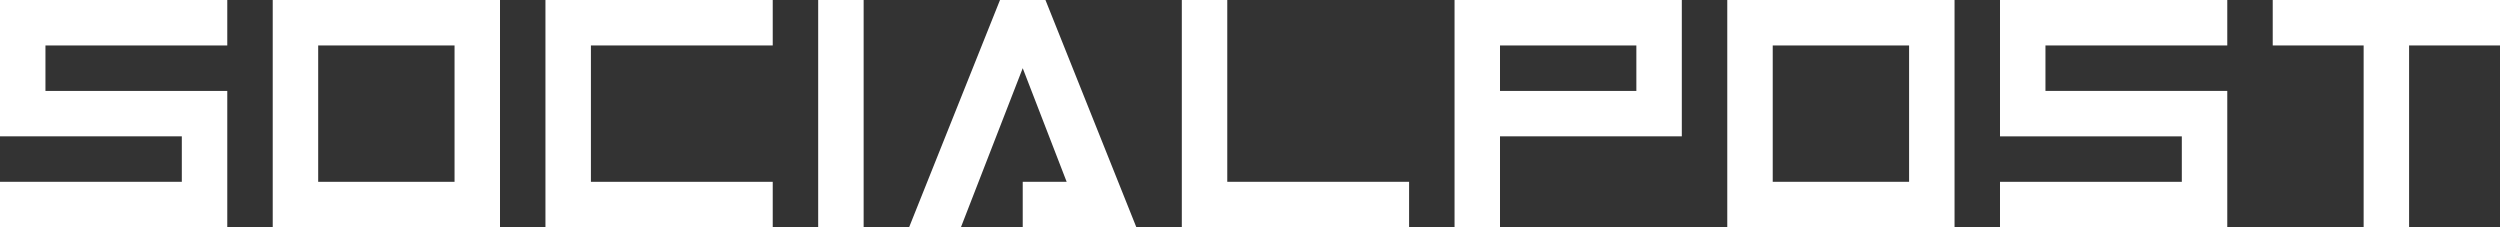 <?xml version="1.0" encoding="UTF-8"?><svg id="Layer_2" xmlns="http://www.w3.org/2000/svg" viewBox="0 0 82.5 7.5"><rect x="0" y="0" width="82.5" height="7.5" fill="#333333" stroke="none"/><defs><style>.cls-1{fill:#fff;}</style></defs><g id="Layer_1-2"><g><path class="cls-1" d="M7.5,1.5H1.5v1.5H7.5V7.5H0v-1.5H6v-1.5H0V0H7.5V1.5Z"/><path class="cls-1" d="M16.5,0V7.5h-7.5V0h7.5Zm-6,1.5V6h4.5V1.5h-4.5Z"/><path class="cls-1" d="M18,0h7.5V1.5h-6V6h6v1.5h-7.5V0Z"/><path class="cls-1" d="M28.5,0V7.5h-1.5V0h1.5Z"/><path class="cls-1" d="M33.75,7.5v-1.5h1.45l-1.45-3.75-2.04,5.25h-1.71l3-7.5h1.5l3,7.5h-3.75Z"/><path class="cls-1" d="M46.5,7.5h-7.5V0h1.5V6h6v1.5Z"/><path class="cls-1" d="M49.5,7.5h-1.5V0h7.5V4.5h-6v3Zm4.5-4.5V1.5h-4.5v1.5h4.5Z"/><path class="cls-1" d="M64.5,0V7.5h-7.5V0h7.5Zm-6,1.5V6h4.5V1.5h-4.5Z"/><path class="cls-1" d="M73.5,1.5h-6v1.5h6V7.5h-7.5v-1.5h6v-1.5h-6V0h7.5V1.5Z"/><path class="cls-1" d="M75,0h7.5V1.5h-3V7.5h-1.5V1.5h-3V0Z"/></g></g></svg>